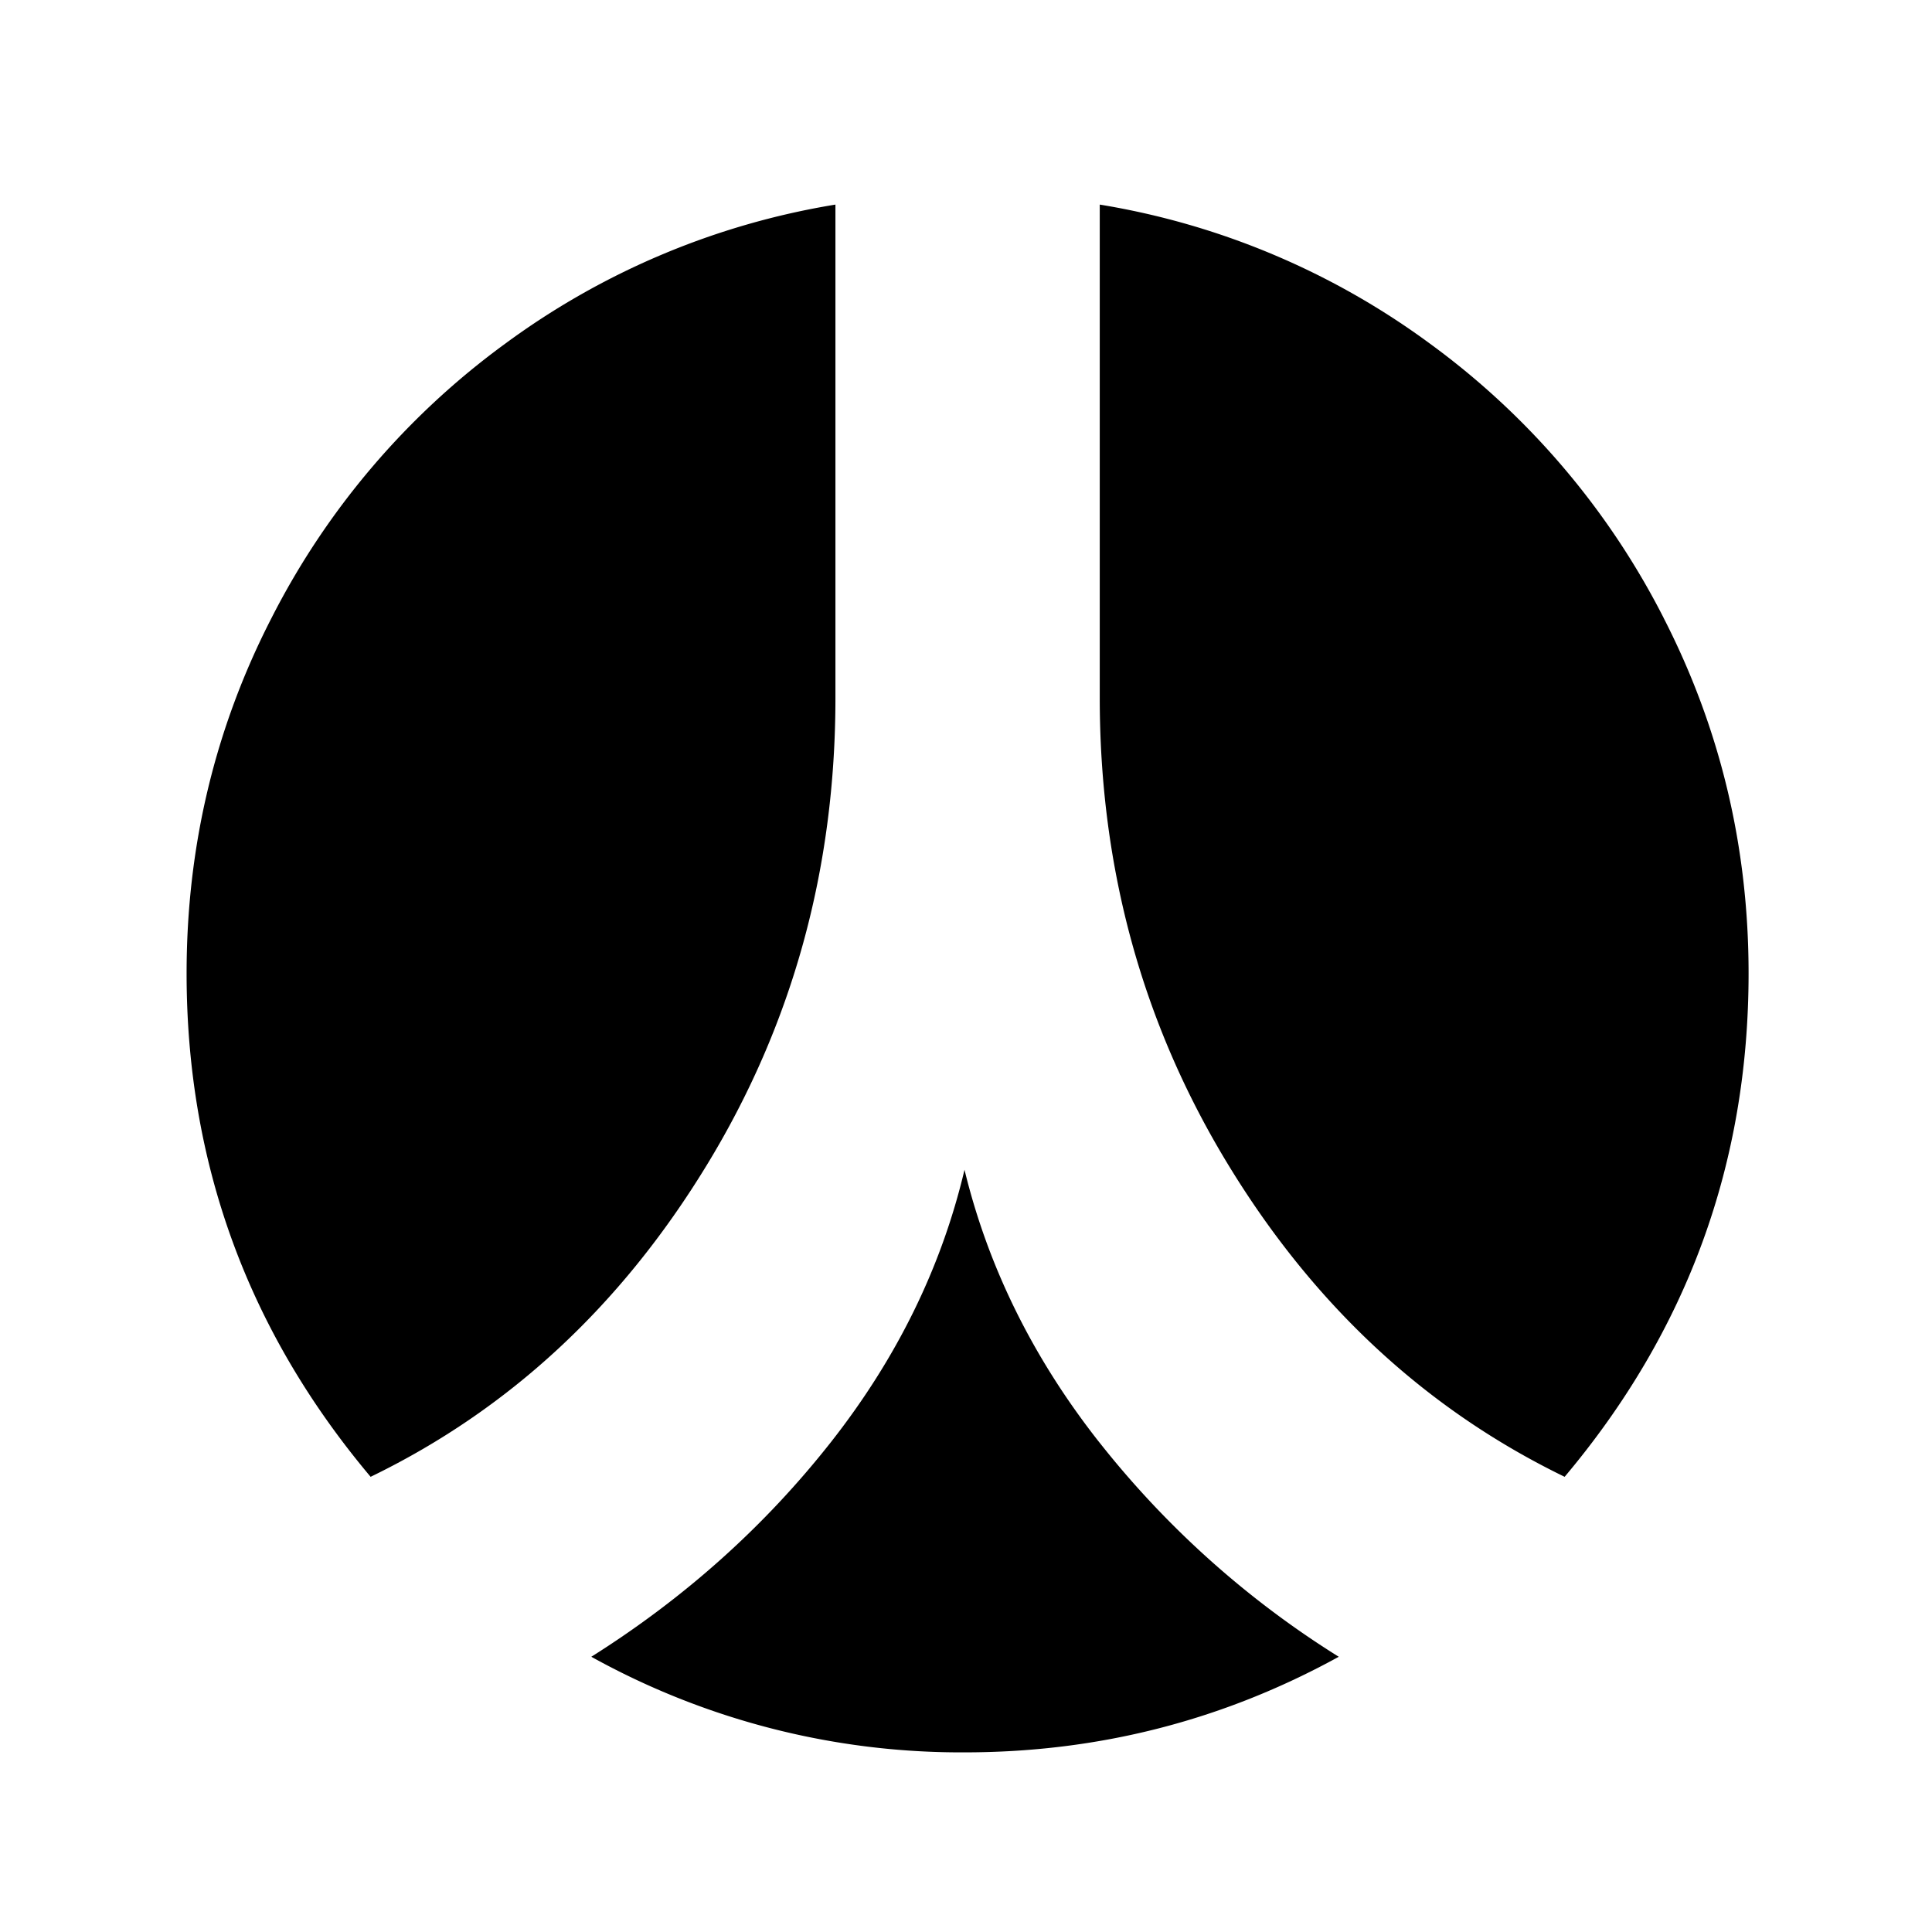 <svg xmlns="http://www.w3.org/2000/svg" viewBox="0 0 48 48">
    <path d="M9.208 36.691c-3.049-3.623-4.572-7.793-4.572-12.508 0-3.148.703-6.092 2.11-8.829a19.22 19.22 0 0 1 5.798-6.81 19.005 19.005 0 0 1 8.212-3.461v12.253c0 4.243-1.064 8.115-3.196 11.61-2.132 3.498-4.915 6.078-8.352 7.745zm18.103-.858c-1.644-2.088-2.759-4.346-3.348-6.77-.573 2.424-1.68 4.682-3.322 6.77-1.643 2.088-3.626 3.865-5.95 5.329a18.941 18.941 0 0 0 9.272 2.375c3.32 0 6.417-.791 9.298-2.375a23.242 23.242 0 0 1-5.95-5.33zm14.023-20.479a19.233 19.233 0 0 0-5.799-6.81 18.997 18.997 0 0 0-8.212-3.461v12.253c0 4.243 1.064 8.115 3.197 11.61 2.13 3.494 4.914 6.075 8.353 7.745 3.05-3.623 4.57-7.793 4.57-12.508 0-3.147-.705-6.091-2.11-8.829z"/>
</svg>
